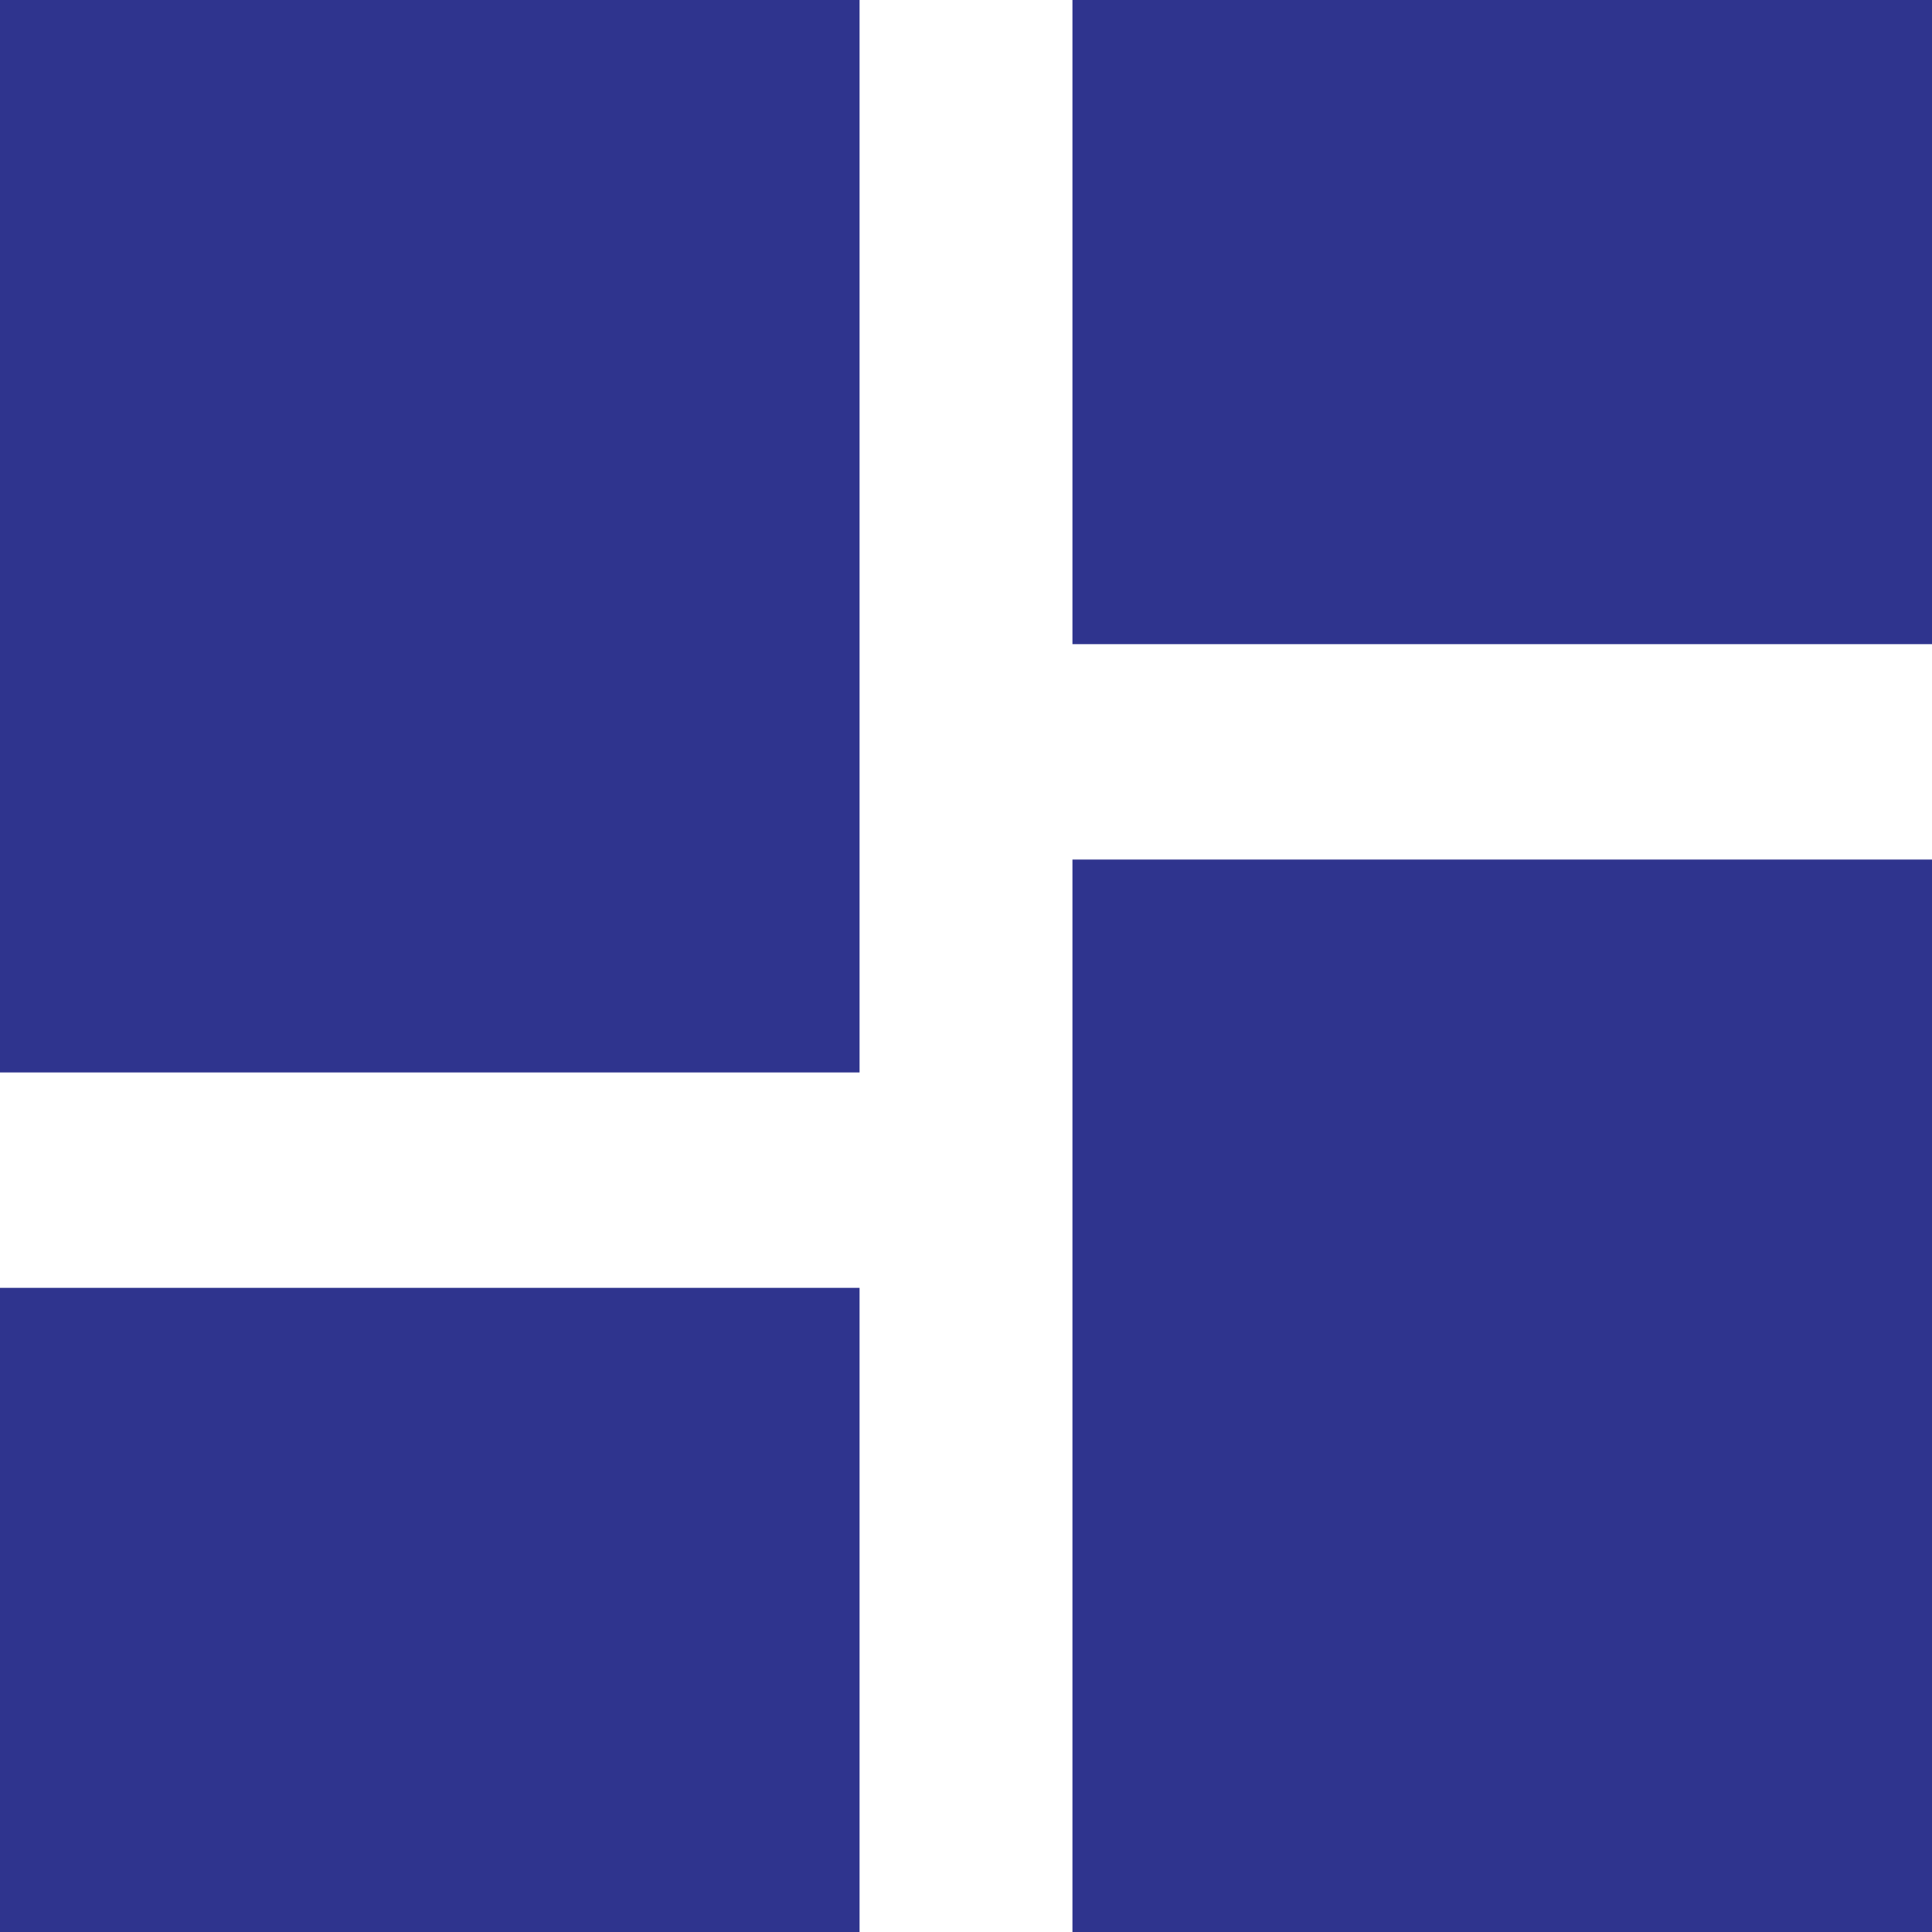 <svg xmlns="http://www.w3.org/2000/svg" 
	 xmlns:xlink="http://www.w3.org/1999/xlink" 
	 version="1.1" 
	 id="dashboard_0" 
	 x="0px" 
	 y="0px" 
	 viewBox="131 -131 512 512" 
	 style="enable-background:new 131 -131 512 512;" 
	 xml:space="preserve"
>
	 
	<g id="dashboardGlyph">
		<path id="dashboardPath_0" 
			  d="M131,153.2h227.8V-131H131V153.2z M131,381h227.8V210.3H131V381z M415.2,381H643V96.8H415.2V381z    M415.2-131V39.7H643V-131H415.2z" 
			  fill="#2f348e"
		/>
	</g>
</svg>